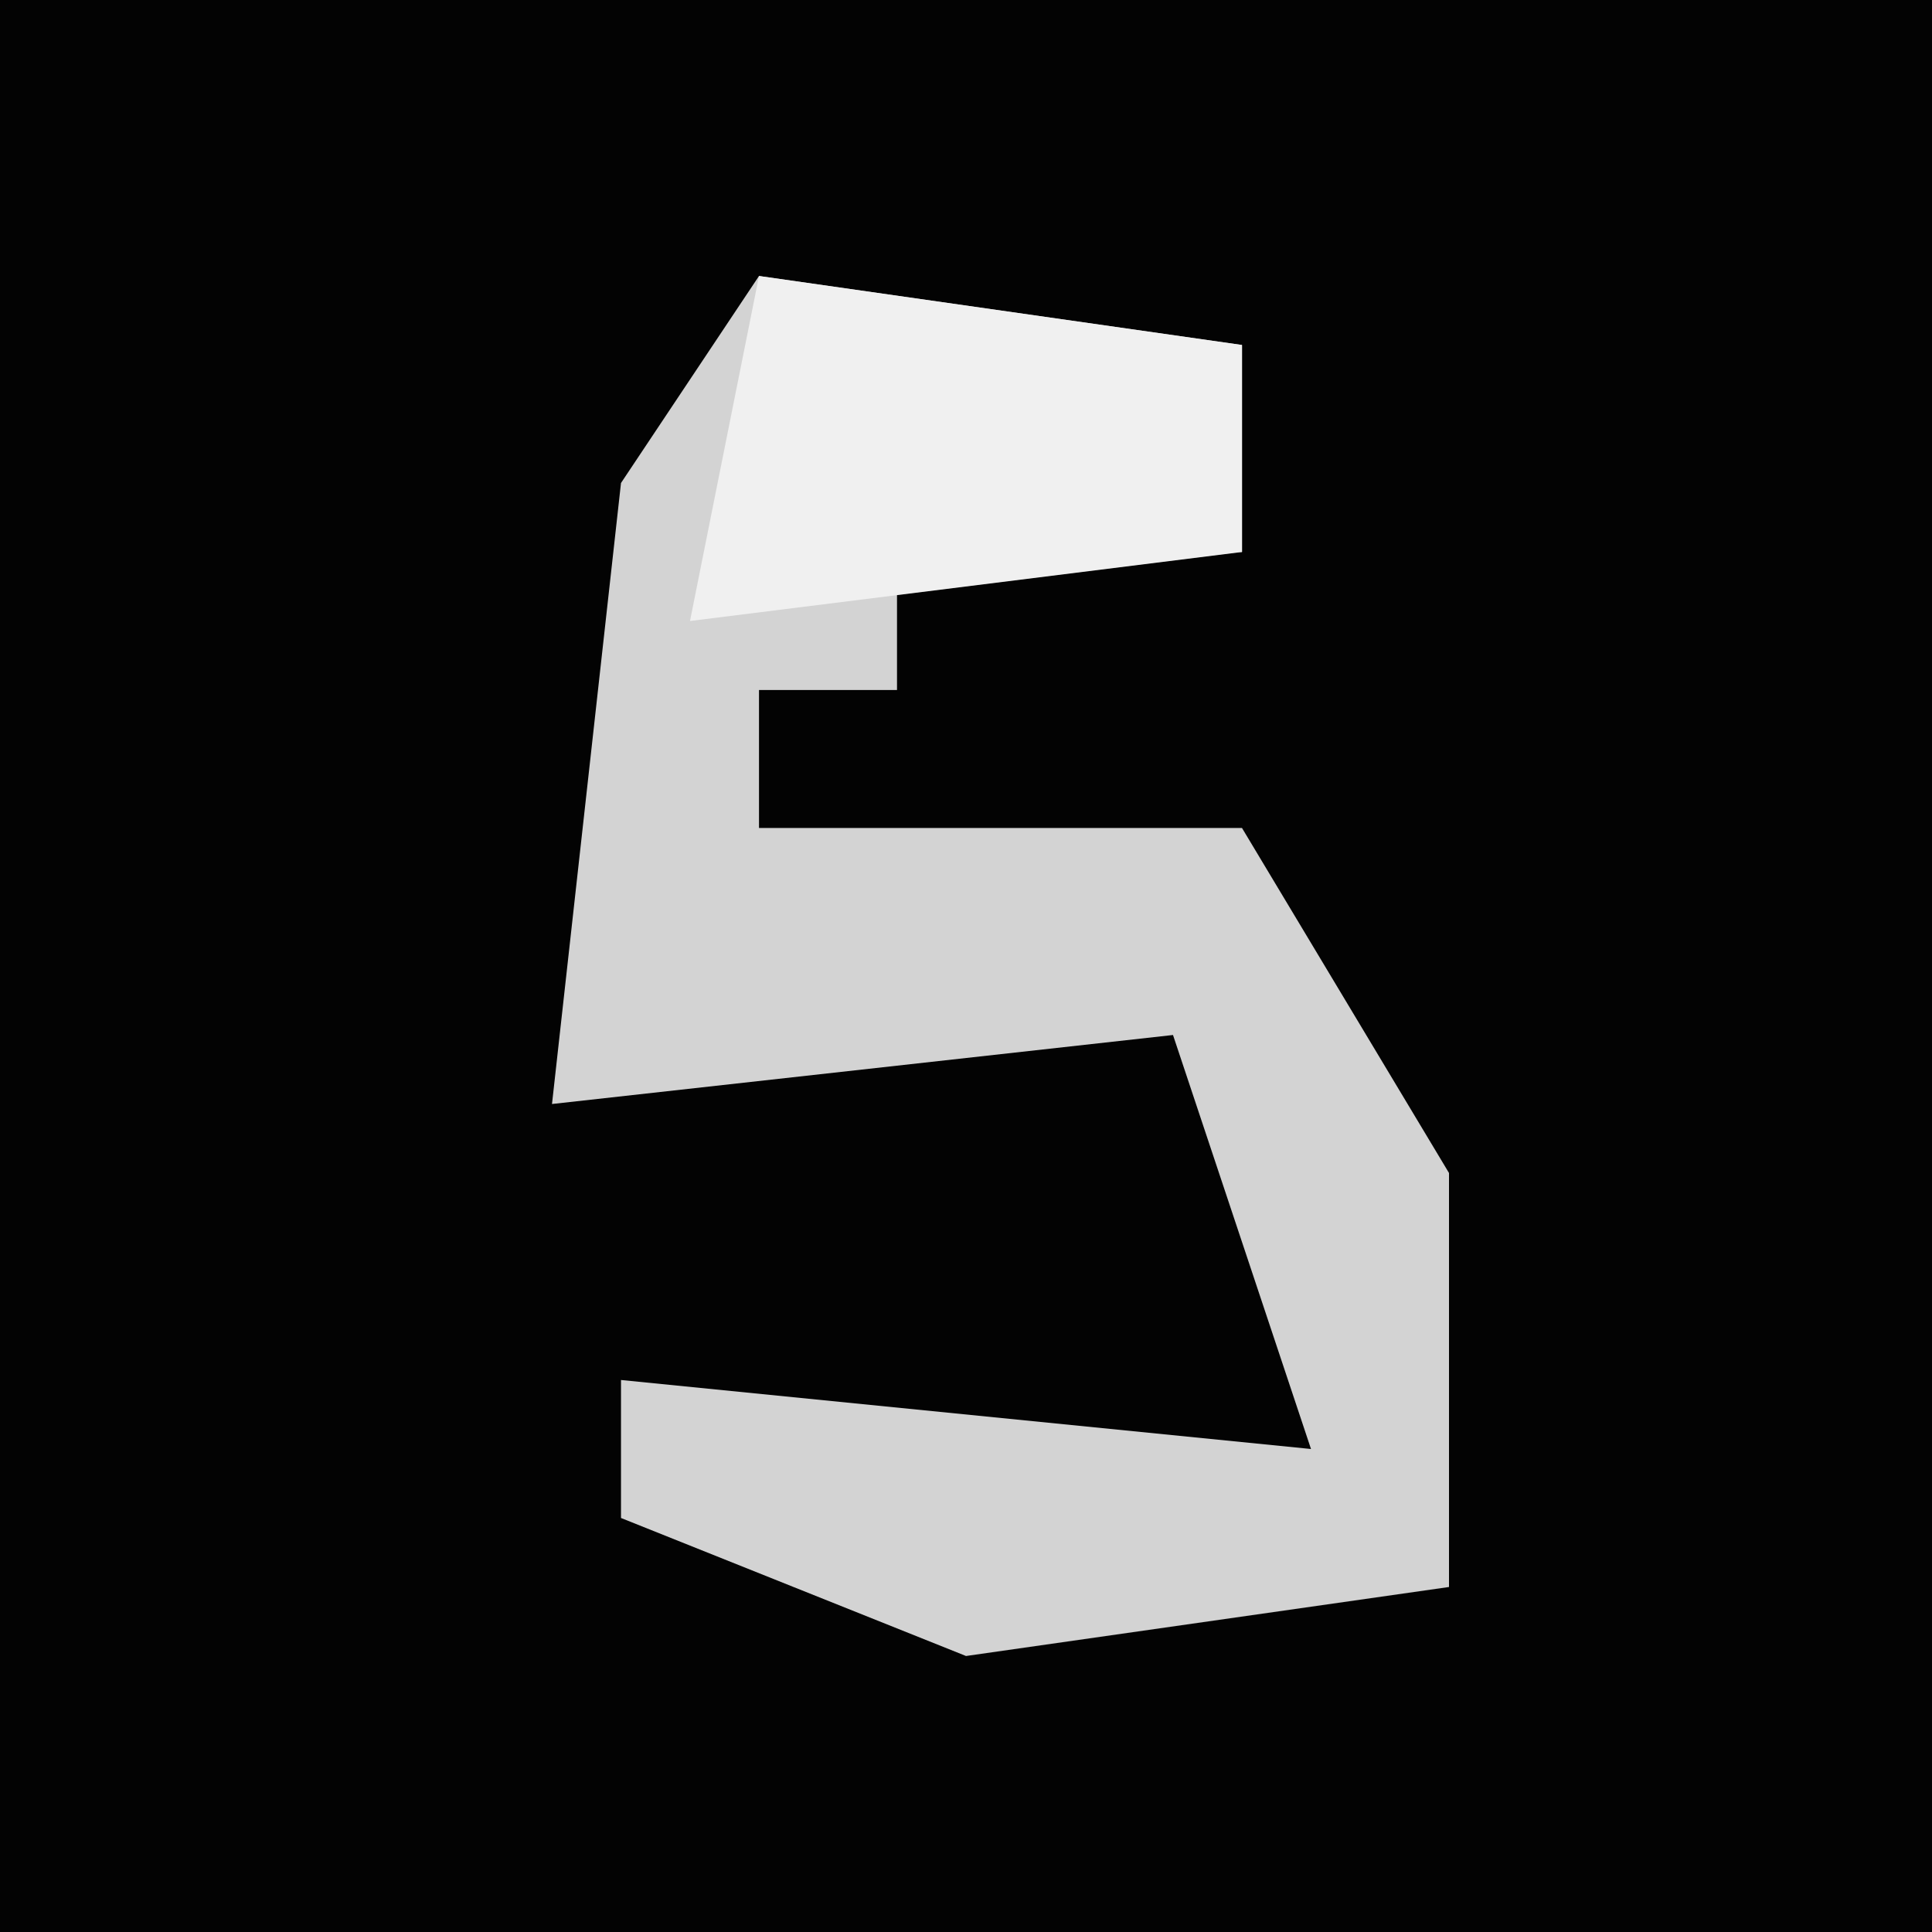 <?xml version="1.0" encoding="UTF-8"?>
<svg version="1.1" xmlns="http://www.w3.org/2000/svg" width="28" height="28">
<path d="M0,0 L28,0 L28,28 L0,28 Z " fill="#030303" transform="translate(0,0)"/>
<path d="M0,0 L7,1 L7,4 L2,4 L2,6 L0,6 L0,8 L7,8 L10,13 L10,19 L3,20 L-2,18 L-2,16 L8,17 L6,11 L-3,12 L-2,3 Z " fill="#D3D3D3" transform="translate(11,4)"/>
<path d="M0,0 L7,1 L7,4 L-1,5 Z " fill="#F0F0F0" transform="translate(11,4)"/>
</svg>
